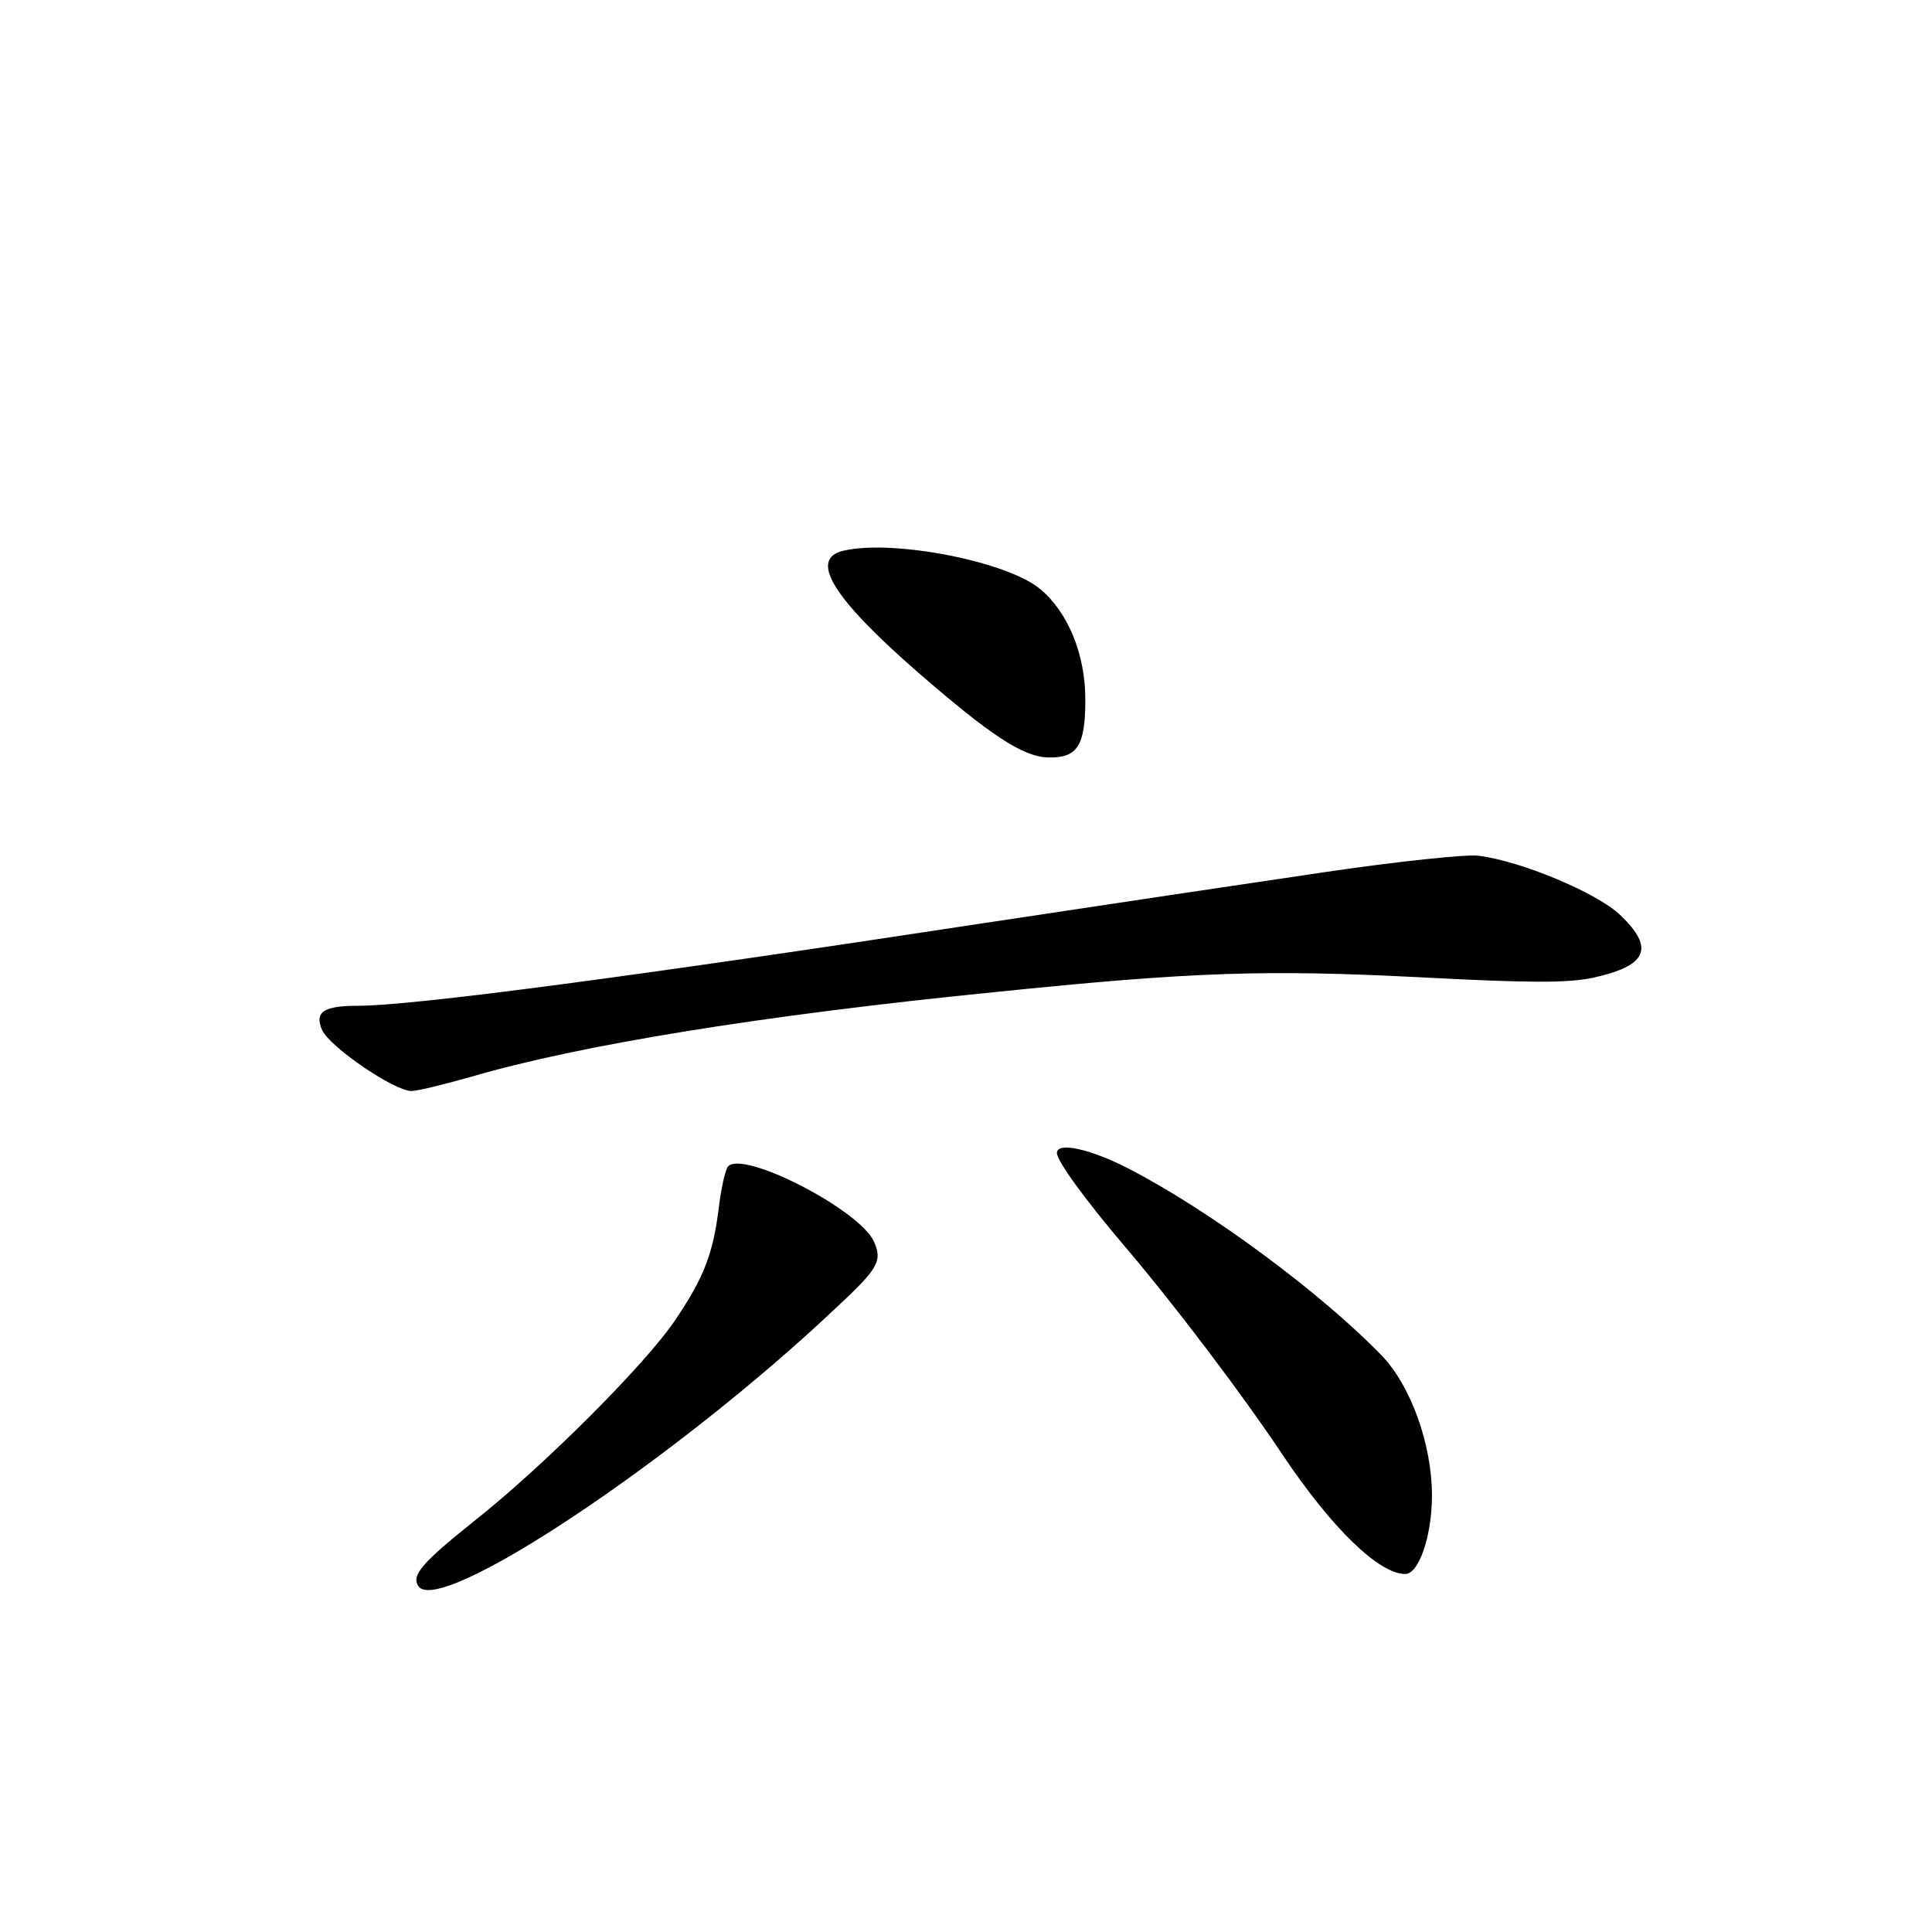 <?xml version="1.0" standalone="no"?>
<!DOCTYPE svg PUBLIC "-//W3C//DTD SVG 20010904//EN"
 "http://www.w3.org/TR/2001/REC-SVG-20010904/DTD/svg10.dtd">
<svg version="1.0" xmlns="http://www.w3.org/2000/svg"
 width="340pt" height="340pt" viewBox="0 0 340 340"
 preserveAspectRatio="xMidYMid meet">
<g transform="translate(0,340) scale(0.1,-0.1)"
fill="#000000" stroke="none">
<path d="M1485 2431 c-62 -14 -21 -82 129 -213 129 -112 186 -150 231 -151 51
-1 65 20 65 102 0 79 -30 153 -79 194 -58 49 -259 88 -346 68z"/>
<path d="M2330 1865 c-129 -19 -397 -59 -595 -89 -616 -94 -1008 -146 -1105
-146 -61 0 -77 -11 -63 -43 14 -30 127 -107 157 -107 11 0 59 12 105 25 191
56 511 108 921 149 351 36 478 40 752 26 191 -10 255 -10 300 -1 97 21 111 52
49 111 -41 39 -175 95 -249 104 -20 3 -143 -10 -272 -29z"/>
<path d="M1860 1371 c0 -14 49 -82 125 -171 83 -98 200 -252 272 -360 87 -130
170 -210 216 -210 24 0 47 67 47 138 0 90 -37 192 -87 245 -107 111 -304 257
-448 331 -66 34 -125 47 -125 27z"/>
<path d="M1281 1347 c-5 -7 -12 -39 -16 -72 -10 -81 -26 -123 -76 -197 -52
-78 -233 -259 -356 -356 -90 -72 -109 -94 -97 -113 35 -56 453 222 737 491 73
68 80 81 65 115 -25 56 -231 162 -257 132z"/>
</g>
</svg>
